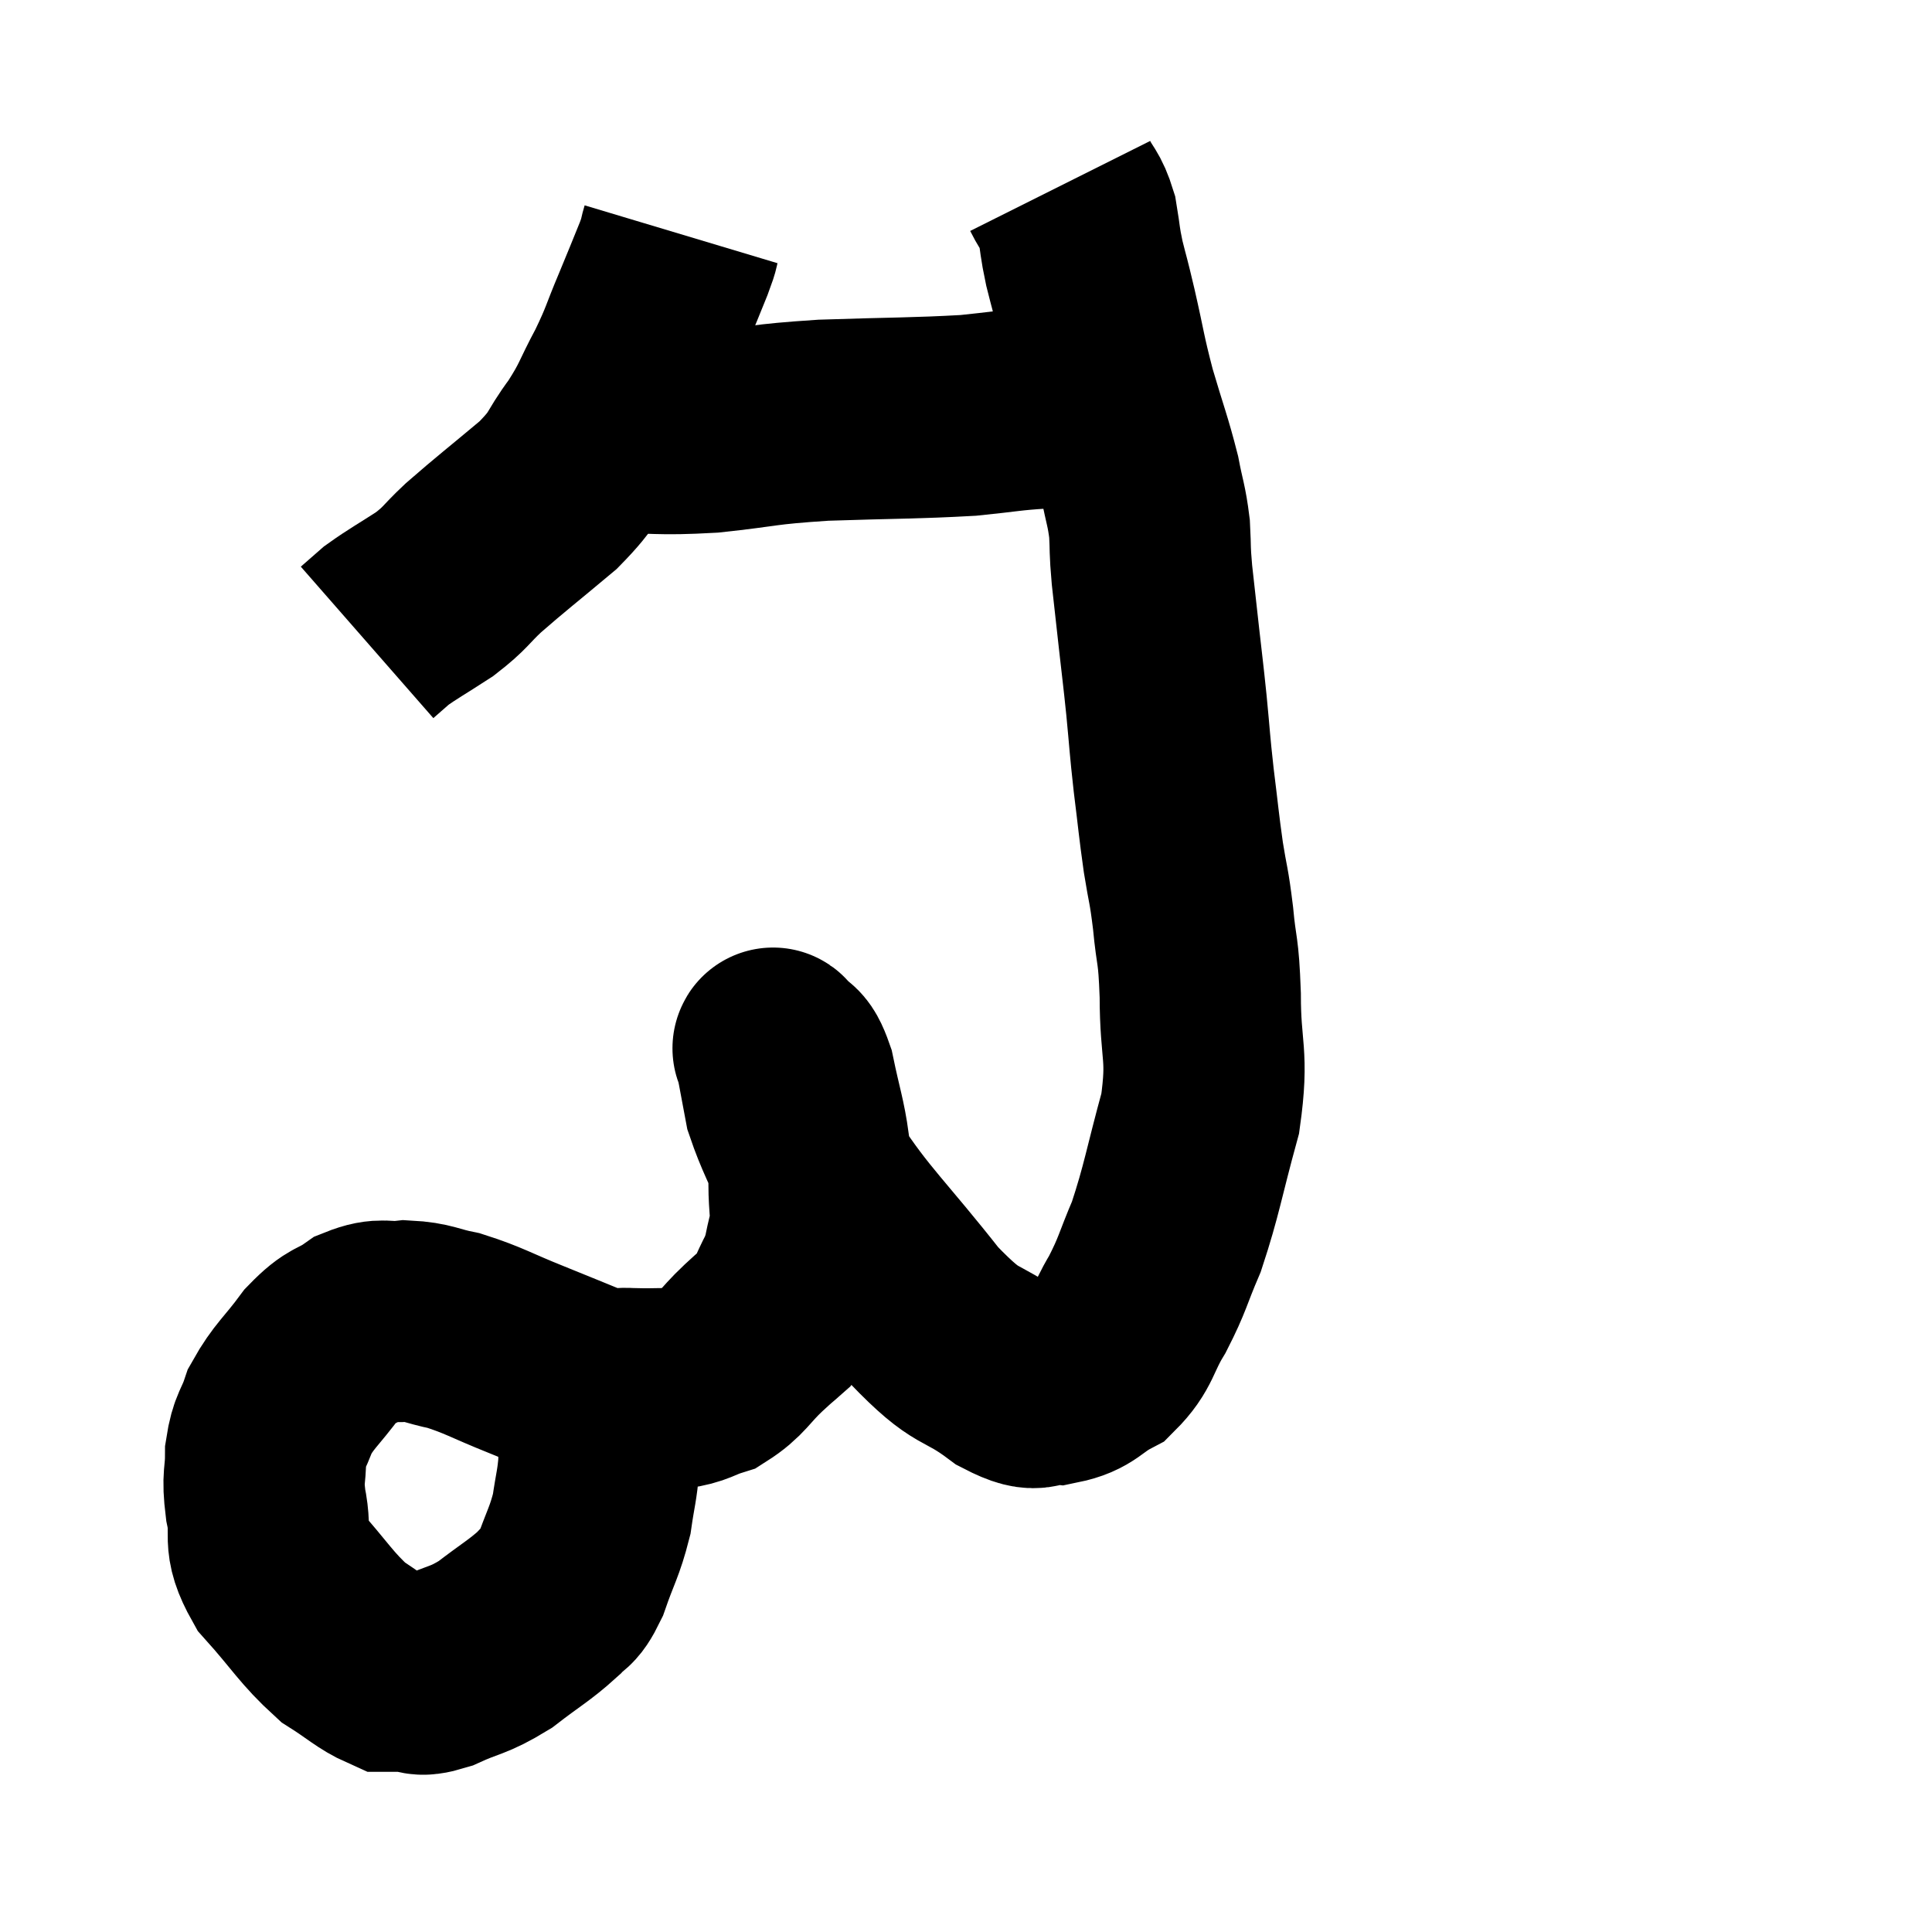 <svg width="48" height="48" viewBox="0 0 48 48" xmlns="http://www.w3.org/2000/svg"><path d="M 16.92 5.82 C 16.83 6.12, 16.92 5.94, 16.74 6.42 C 16.47 7.08, 16.5 7.02, 16.2 7.74 C 15.87 8.52, 15.915 8.52, 15.54 9.3 C 15.12 10.08, 15.18 10.11, 14.7 10.86 C 14.16 11.58, 14.355 11.55, 13.62 12.3 C 12.69 13.08, 12.465 13.245, 11.76 13.86 C 11.28 14.31, 11.34 14.34, 10.8 14.76 C 10.2 15.15, 10.02 15.24, 9.6 15.54 C 9.36 15.75, 9.24 15.855, 9.12 15.96 L 9.12 15.96" fill="none" stroke="black" stroke-width="5"></path><path d="M 15.06 10.74 C 16.35 10.74, 16.29 10.815, 17.64 10.74 C 19.05 10.59, 18.855 10.545, 20.46 10.44 C 22.26 10.38, 22.71 10.395, 24.06 10.32 C 24.96 10.23, 25.095 10.185, 25.86 10.14 C 26.49 10.14, 26.76 10.14, 27.12 10.14 C 27.21 10.14, 27.255 10.14, 27.3 10.14 L 27.3 10.14" fill="none" stroke="black" stroke-width="5"></path><path d="M 26.34 4.62 C 26.55 5.04, 26.61 4.98, 26.76 5.46 C 26.85 6, 26.82 5.97, 26.94 6.54 C 27.09 7.14, 27.045 6.915, 27.24 7.74 C 27.48 8.79, 27.45 8.805, 27.72 9.84 C 28.02 10.86, 28.11 11.055, 28.32 11.88 C 28.44 12.51, 28.485 12.54, 28.56 13.14 C 28.59 13.71, 28.56 13.59, 28.62 14.28 C 28.71 15.09, 28.71 15.09, 28.8 15.9 C 28.89 16.71, 28.89 16.65, 28.98 17.52 C 29.07 18.45, 29.055 18.435, 29.16 19.38 C 29.28 20.34, 29.28 20.445, 29.4 21.3 C 29.52 22.05, 29.535 21.945, 29.64 22.8 C 29.73 23.76, 29.775 23.505, 29.82 24.72 C 29.82 26.19, 30.03 26.16, 29.82 27.66 C 29.4 29.19, 29.37 29.535, 28.98 30.72 C 28.62 31.56, 28.65 31.635, 28.26 32.4 C 27.84 33.09, 27.915 33.285, 27.42 33.78 C 26.85 34.08, 26.865 34.26, 26.28 34.38 C 25.68 34.32, 25.92 34.695, 25.08 34.26 C 24 33.45, 24.12 33.885, 22.92 32.64 C 21.6 30.96, 21.135 30.585, 20.28 29.28 C 19.89 28.35, 19.74 28.125, 19.5 27.42 C 19.41 26.94, 19.38 26.775, 19.32 26.46 C 19.29 26.31, 19.275 26.25, 19.26 26.16 C 19.26 26.13, 19.14 25.95, 19.26 26.1 C 19.5 26.43, 19.53 26.16, 19.74 26.76 C 19.92 27.63, 20.01 27.84, 20.1 28.5 C 20.1 28.95, 20.1 28.86, 20.1 29.4 C 20.1 30.03, 20.175 30.075, 20.1 30.66 C 19.95 31.2, 20.01 31.215, 19.8 31.74 C 19.53 32.25, 19.53 32.385, 19.26 32.76 C 18.99 33, 19.11 32.88, 18.72 33.24 C 18.21 33.72, 18.195 33.885, 17.7 34.2 C 17.22 34.35, 17.25 34.425, 16.74 34.5 C 16.2 34.5, 16.17 34.515, 15.66 34.5 C 15.18 34.47, 15.345 34.62, 14.7 34.44 C 13.89 34.11, 13.935 34.125, 13.08 33.78 C 12.18 33.42, 12.03 33.3, 11.28 33.06 C 10.68 32.94, 10.65 32.85, 10.08 32.82 C 9.54 32.88, 9.525 32.73, 9 32.94 C 8.49 33.3, 8.49 33.135, 7.98 33.66 C 7.47 34.35, 7.305 34.425, 6.96 35.04 C 6.78 35.58, 6.69 35.535, 6.6 36.12 C 6.6 36.75, 6.51 36.645, 6.6 37.38 C 6.78 38.22, 6.48 38.205, 6.96 39.06 C 7.74 39.93, 7.845 40.185, 8.52 40.8 C 9.09 41.16, 9.255 41.34, 9.66 41.52 C 9.9 41.52, 9.84 41.52, 10.14 41.52 C 10.5 41.52, 10.32 41.685, 10.86 41.52 C 11.58 41.19, 11.61 41.28, 12.3 40.86 C 12.96 40.35, 13.155 40.26, 13.62 39.84 C 13.89 39.51, 13.89 39.735, 14.16 39.18 C 14.43 38.4, 14.52 38.325, 14.7 37.62 C 14.79 36.99, 14.835 36.915, 14.88 36.36 C 14.88 35.88, 14.88 35.76, 14.88 35.4 C 14.88 35.16, 14.88 35.04, 14.88 34.92 C 14.88 34.92, 14.88 34.92, 14.88 34.92 C 14.88 34.92, 14.925 35.04, 14.88 34.92 L 14.7 34.44" fill="none" stroke="black" stroke-width="5"></path></svg>